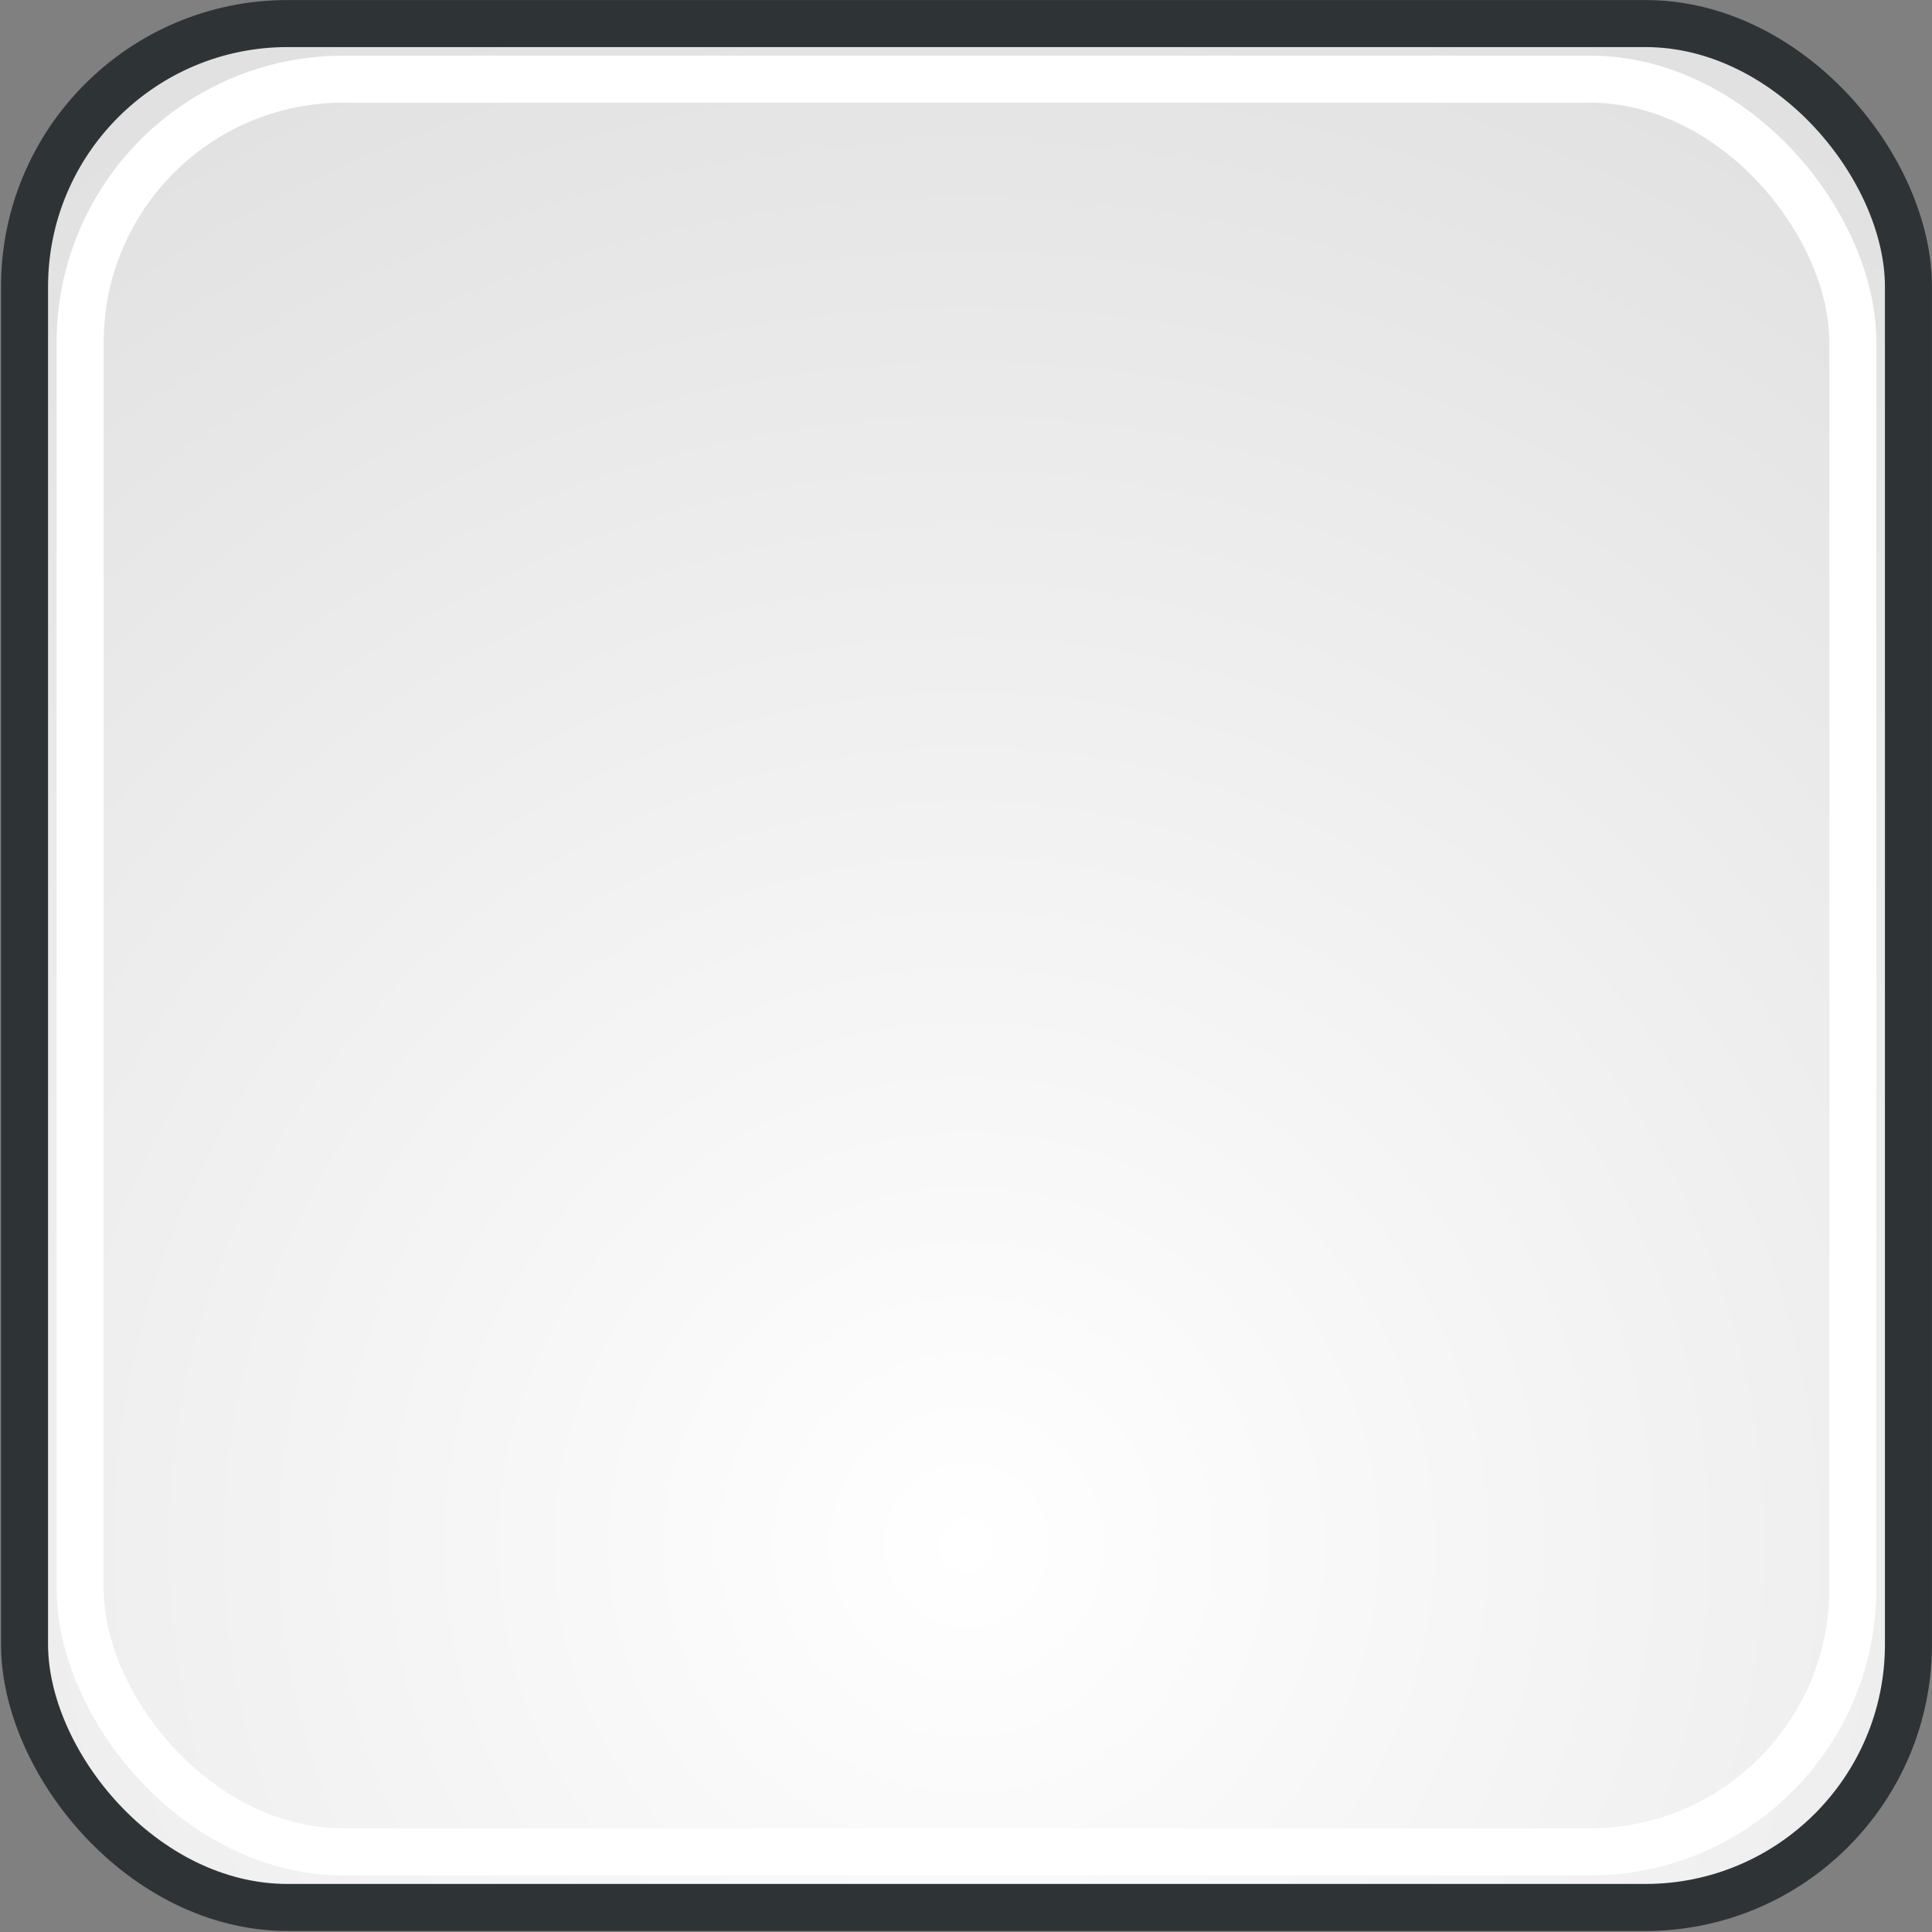 <?xml version="1.0" encoding="UTF-8" standalone="no"?>
<!-- Created with Inkscape (http://www.inkscape.org/) -->

<svg
   xmlns:dc="http://purl.org/dc/elements/1.1/"
   xmlns:cc="http://creativecommons.org/ns#"
   xmlns:rdf="http://www.w3.org/1999/02/22-rdf-syntax-ns#"
   xmlns:svg="http://www.w3.org/2000/svg"
   xmlns="http://www.w3.org/2000/svg"
   xmlns:xlink="http://www.w3.org/1999/xlink"
   xmlns:sodipodi="http://sodipodi.sourceforge.net/DTD/sodipodi-0.dtd"
   xmlns:inkscape="http://www.inkscape.org/namespaces/inkscape"
   inkscape:export-ydpi="90.000000"
   inkscape:export-xdpi="90.000000"
   inkscape:export-filename="/Users/izo/Dropbox/scilab/palette/png/ABS_VALUE.png"
   width="41.062"
   height="41.062"
   id="svg11300"
   sodipodi:version="0.32"
   inkscape:version="0.47 r22583"
   sodipodi:docname="block_petit.svg"
   inkscape:output_extension="org.inkscape.output.svg.inkscape"
   version="1.1">
  <rect width="100%" height="100%" fill="#808080" stroke="none"/>
  <title
     id="title3289">base scilan</title>
  <defs
     id="defs3">
    <inkscape:perspective
       sodipodi:type="inkscape:persp3d"
       inkscape:vp_x="0 : 24 : 1"
       inkscape:vp_y="0 : 1000 : 0"
       inkscape:vp_z="48 : 24 : 1"
       inkscape:persp3d-origin="24 : 16 : 1"
       id="perspective33215" />
    <linearGradient
       inkscape:collect="always"
       id="linearGradient5060">
      <stop
         style="stop-color:black;stop-opacity:1;"
         offset="0"
         id="stop5062" />
      <stop
         style="stop-color:black;stop-opacity:0;"
         offset="1"
         id="stop5064" />
    </linearGradient>
    <linearGradient
       id="linearGradient5048">
      <stop
         style="stop-color:black;stop-opacity:0;"
         offset="0"
         id="stop5050" />
      <stop
         id="stop5056"
         offset="0.5"
         style="stop-color:black;stop-opacity:1;" />
      <stop
         style="stop-color:black;stop-opacity:0;"
         offset="1"
         id="stop5052" />
    </linearGradient>
    <linearGradient
       id="linearGradient11520">
      <stop
         id="stop11522"
         offset="0"
         style="stop-color:#ffffff;stop-opacity:1;" />
      <stop
         id="stop11524"
         offset="1"
         style="stop-color:#dcdcdc;stop-opacity:1;" />
    </linearGradient>
    <linearGradient
       inkscape:collect="always"
       xlink:href="#linearGradient5048"
       id="linearGradient9582"
       gradientUnits="userSpaceOnUse"
       gradientTransform="matrix(2.774,0,0,1.97,-1892.179,-872.885)"
       x1="302.857"
       y1="366.648"
       x2="302.857"
       y2="609.505" />
    <radialGradient
       inkscape:collect="always"
       xlink:href="#linearGradient5060"
       id="radialGradient9584"
       gradientUnits="userSpaceOnUse"
       gradientTransform="matrix(2.774,0,0,1.97,-1891.633,-872.885)"
       cx="605.714"
       cy="486.648"
       fx="605.714"
       fy="486.648"
       r="117.143" />
    <radialGradient
       inkscape:collect="always"
       xlink:href="#linearGradient5060"
       id="radialGradient9586"
       gradientUnits="userSpaceOnUse"
       gradientTransform="matrix(-2.774,0,0,1.97,112.762,-872.885)"
       cx="605.714"
       cy="486.648"
       fx="605.714"
       fy="486.648"
       r="117.143" />
    <radialGradient
       inkscape:collect="always"
       xlink:href="#linearGradient11520"
       id="radialGradient9588"
       gradientUnits="userSpaceOnUse"
       gradientTransform="matrix(1.995,0,0,1.995,-24.325,-35.701)"
       cx="24.446"
       cy="35.878"
       fx="24.446"
       fy="35.878"
       r="20.531" />
    <radialGradient
       inkscape:collect="always"
       xlink:href="#linearGradient11520"
       id="radialGradient28495"
       gradientUnits="userSpaceOnUse"
       gradientTransform="matrix(2.928,0,0,2.928,-98.473,-58.79)"
       cx="24.446"
       cy="35.878"
       fx="24.446"
       fy="35.878"
       r="20.531" />
  </defs>
  <sodipodi:namedview
     stroke="#ef2929"
     fill="#eeeeec"
     id="base"
     pagecolor="#ffffff"
     bordercolor="#666666"
     borderopacity="0.255"
     inkscape:pageopacity="0.0"
     inkscape:pageshadow="2"
     inkscape:zoom="8.4680138"
     inkscape:cx="-44.625512"
     inkscape:cy="22.624008"
     inkscape:current-layer="g28489"
     showgrid="false"
     inkscape:grid-bbox="true"
     inkscape:document-units="px"
     inkscape:showpageshadow="false"
     inkscape:window-width="1600"
     inkscape:window-height="1177"
     inkscape:window-x="0"
     inkscape:window-y="0"
     inkscape:window-maximized="1" />
  <g
     id="layer1"
     inkscape:label="Layer 1"
     inkscape:groupmode="layer"
     transform="translate(2.0774059e-7,-6.938)">
    <g
       inkscape:label="Layer 1"
       id="layer1-0"
       transform="matrix(0,0.681,-0.681,0,39.303,7.826)">
      <g
         id="g9544"
         transform="translate(-2.002,2.253)">
        <g
           id="g9570"
           transform="translate(0.347,-1.729)">
          <g
             id="g28489"
             transform="translate(2.31,0.13)">
            <rect
               transform="matrix(0,-1,1,0,0,0)"
               style="color:#000000;fill:url(#radialGradient28495);fill-opacity:1;fill-rule:evenodd;stroke:#2e3436;stroke-width:1.468;stroke-linecap:butt;stroke-linejoin:bevel;stroke-miterlimit:10;stroke-opacity:1;stroke-dasharray:none;stroke-dashoffset:0;marker:none;visibility:visible;display:inline;overflow:visible"
               id="rect11518"
               width="58.796"
               height="58.796"
               x="-56.294"
               y="-1.224"
               rx="20%" />
            <rect
               transform="matrix(0,-1,1,0,0,0)"
               rx="20%"
               y="0.512"
               x="-54.558"
               height="55.325"
               width="55.325"
               id="rect11528"
               style="color:#000000;fill:none;stroke:#ffffff;stroke-width:1.468;stroke-linecap:butt;stroke-linejoin:bevel;stroke-miterlimit:10;stroke-opacity:1;stroke-dasharray:none;stroke-dashoffset:0;marker:none;visibility:visible;display:inline;overflow:visible" />
          </g>
        </g>
      </g>
    </g>
  </g>
</svg>
